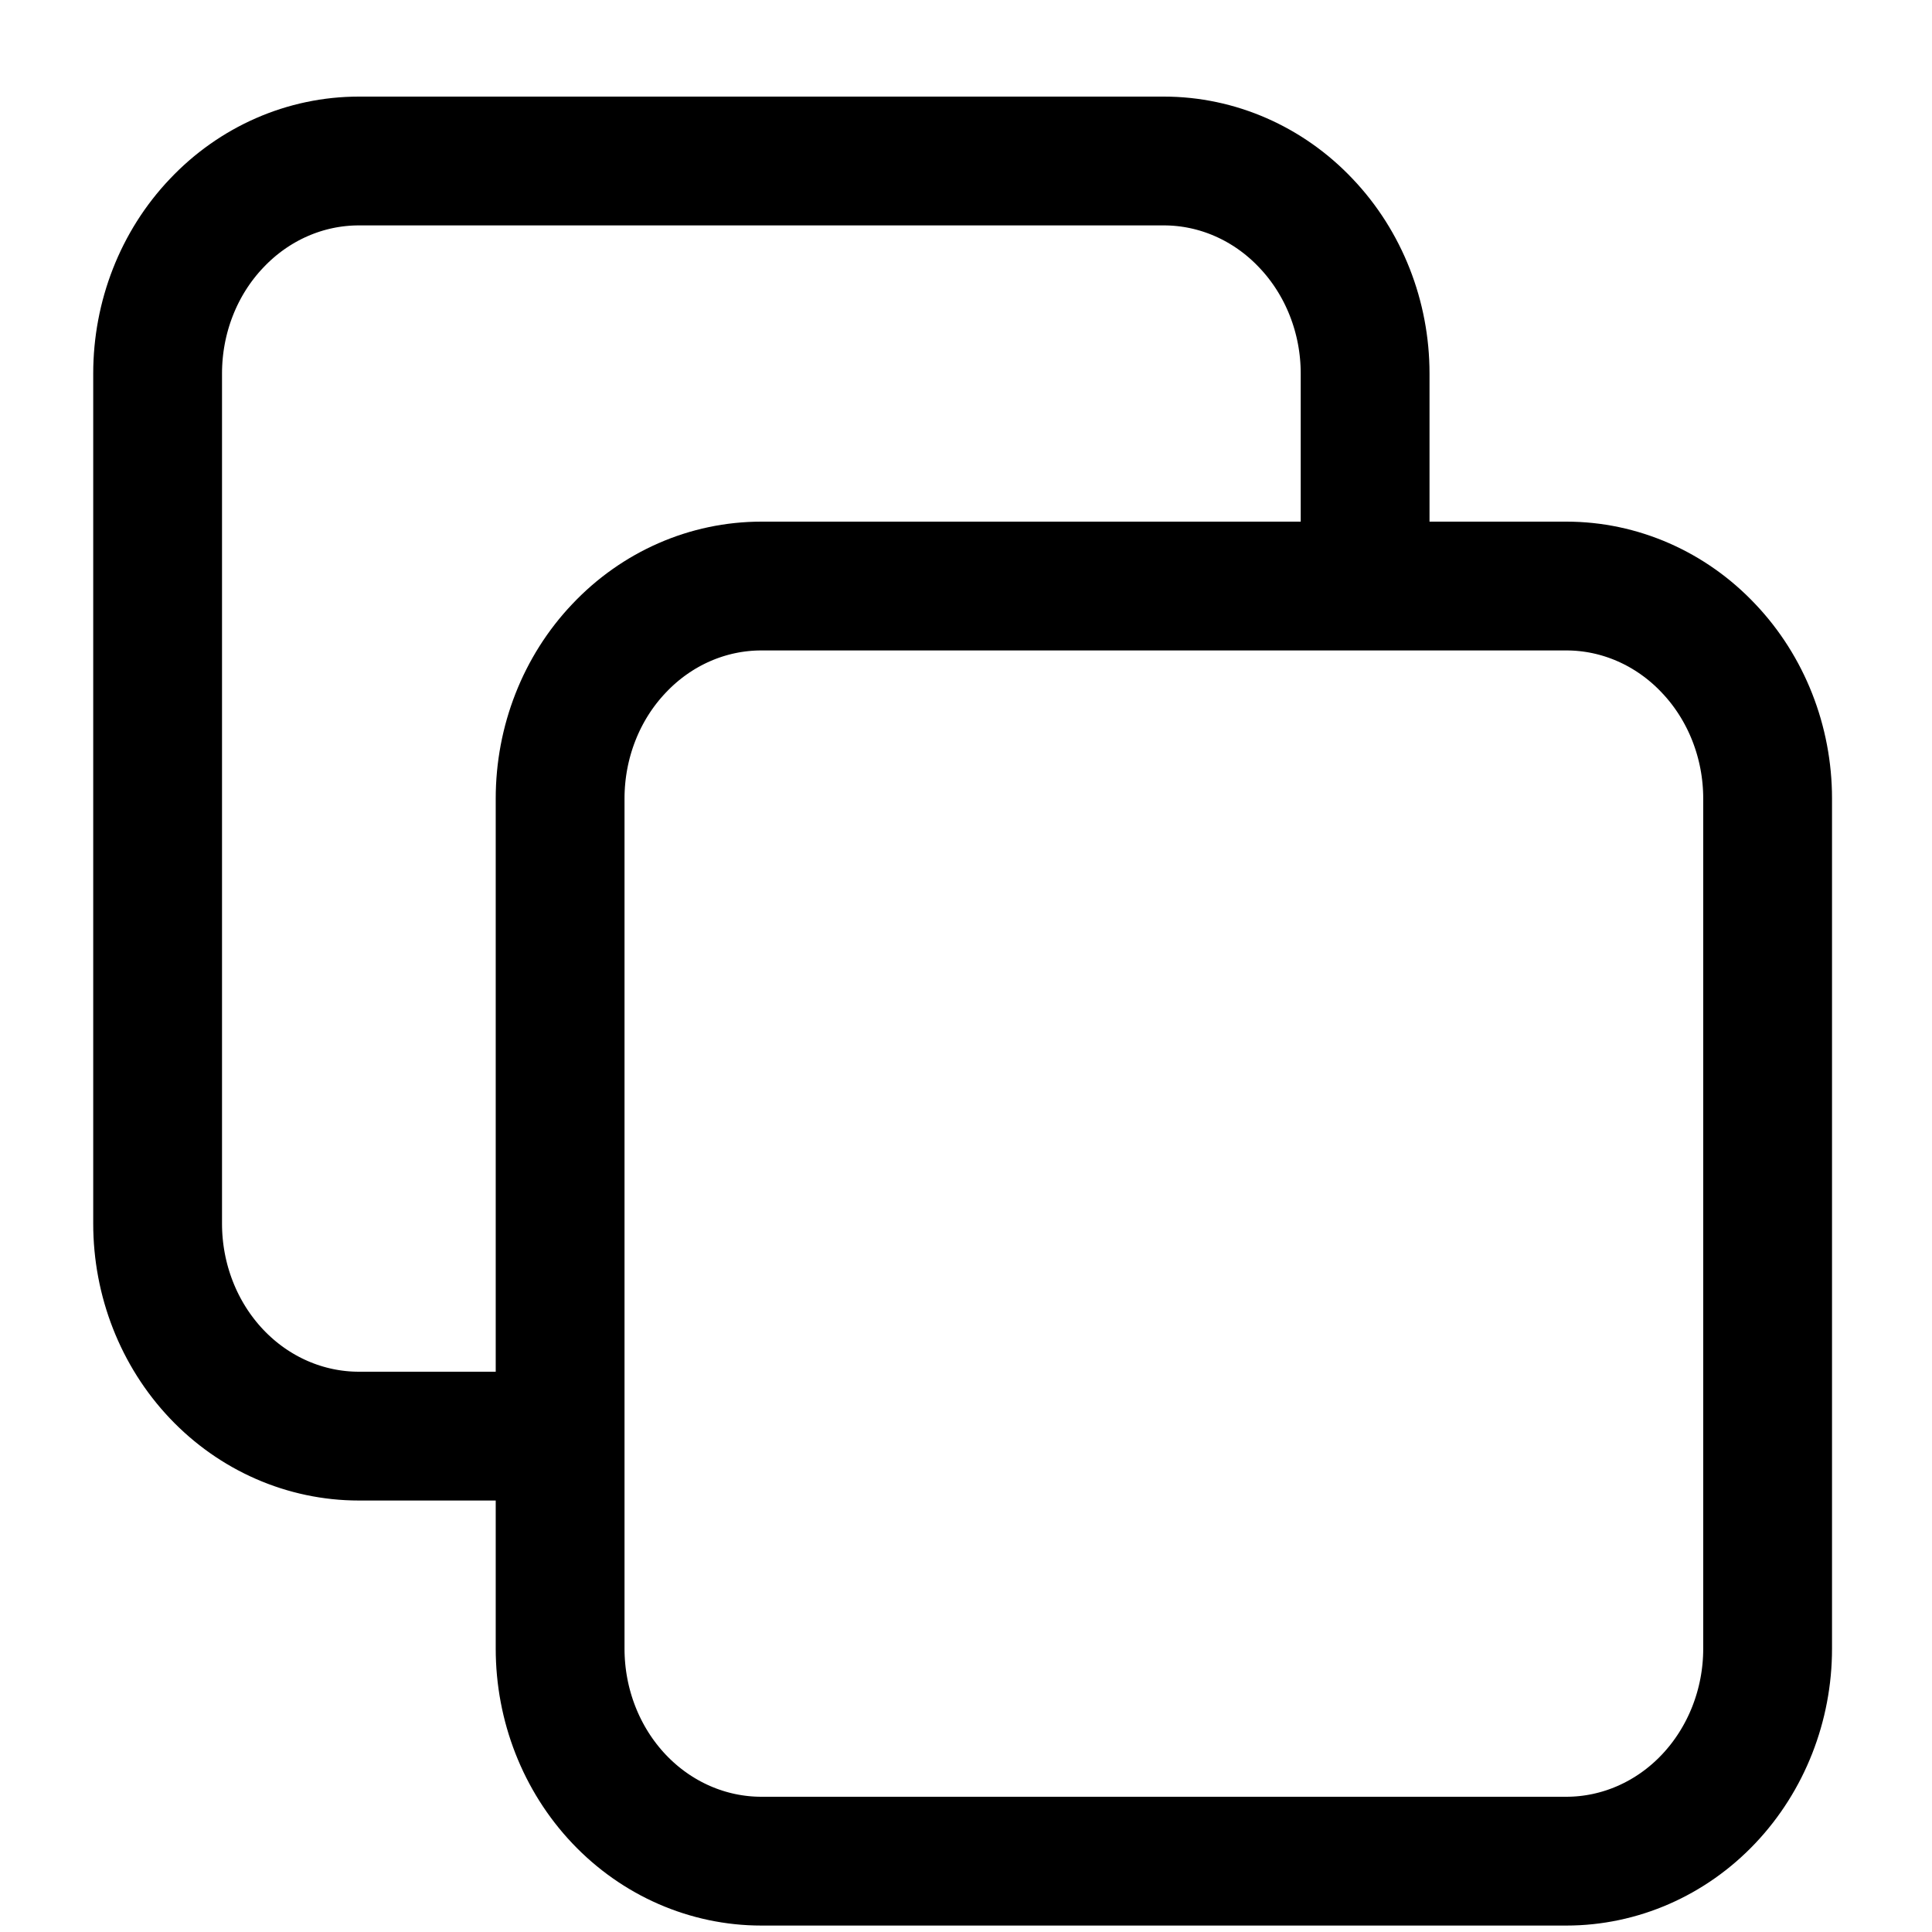 <svg width="12" height="12" viewBox="0 0 12 12" fill="none" xmlns="http://www.w3.org/2000/svg">
    <path d="M3.479 8.92H2.229C1.897 8.92 1.579 8.781 1.345 8.534C1.11 8.286 0.979 7.95 0.979 7.6V2.32C0.979 1.97 1.11 1.634 1.345 1.387C1.579 1.139 1.897 1 2.229 1H7.229C7.56 1 7.878 1.139 8.112 1.387C8.347 1.634 8.479 1.97 8.479 2.32V3.64M4.729 11.56H9.729C10.06 11.56 10.378 11.421 10.612 11.174C10.847 10.926 10.979 10.59 10.979 10.24V4.96C10.979 4.61 10.847 4.274 10.612 4.027C10.378 3.779 10.06 3.64 9.729 3.64H4.729C4.397 3.64 4.079 3.779 3.845 4.027C3.61 4.274 3.479 4.61 3.479 4.96V10.24C3.479 10.59 3.61 10.926 3.845 11.174C4.079 11.421 4.397 11.56 4.729 11.56Z" stroke="currentColor" stroke-width="0.8" stroke-linecap="round" stroke-linejoin="round"/>
</svg>    